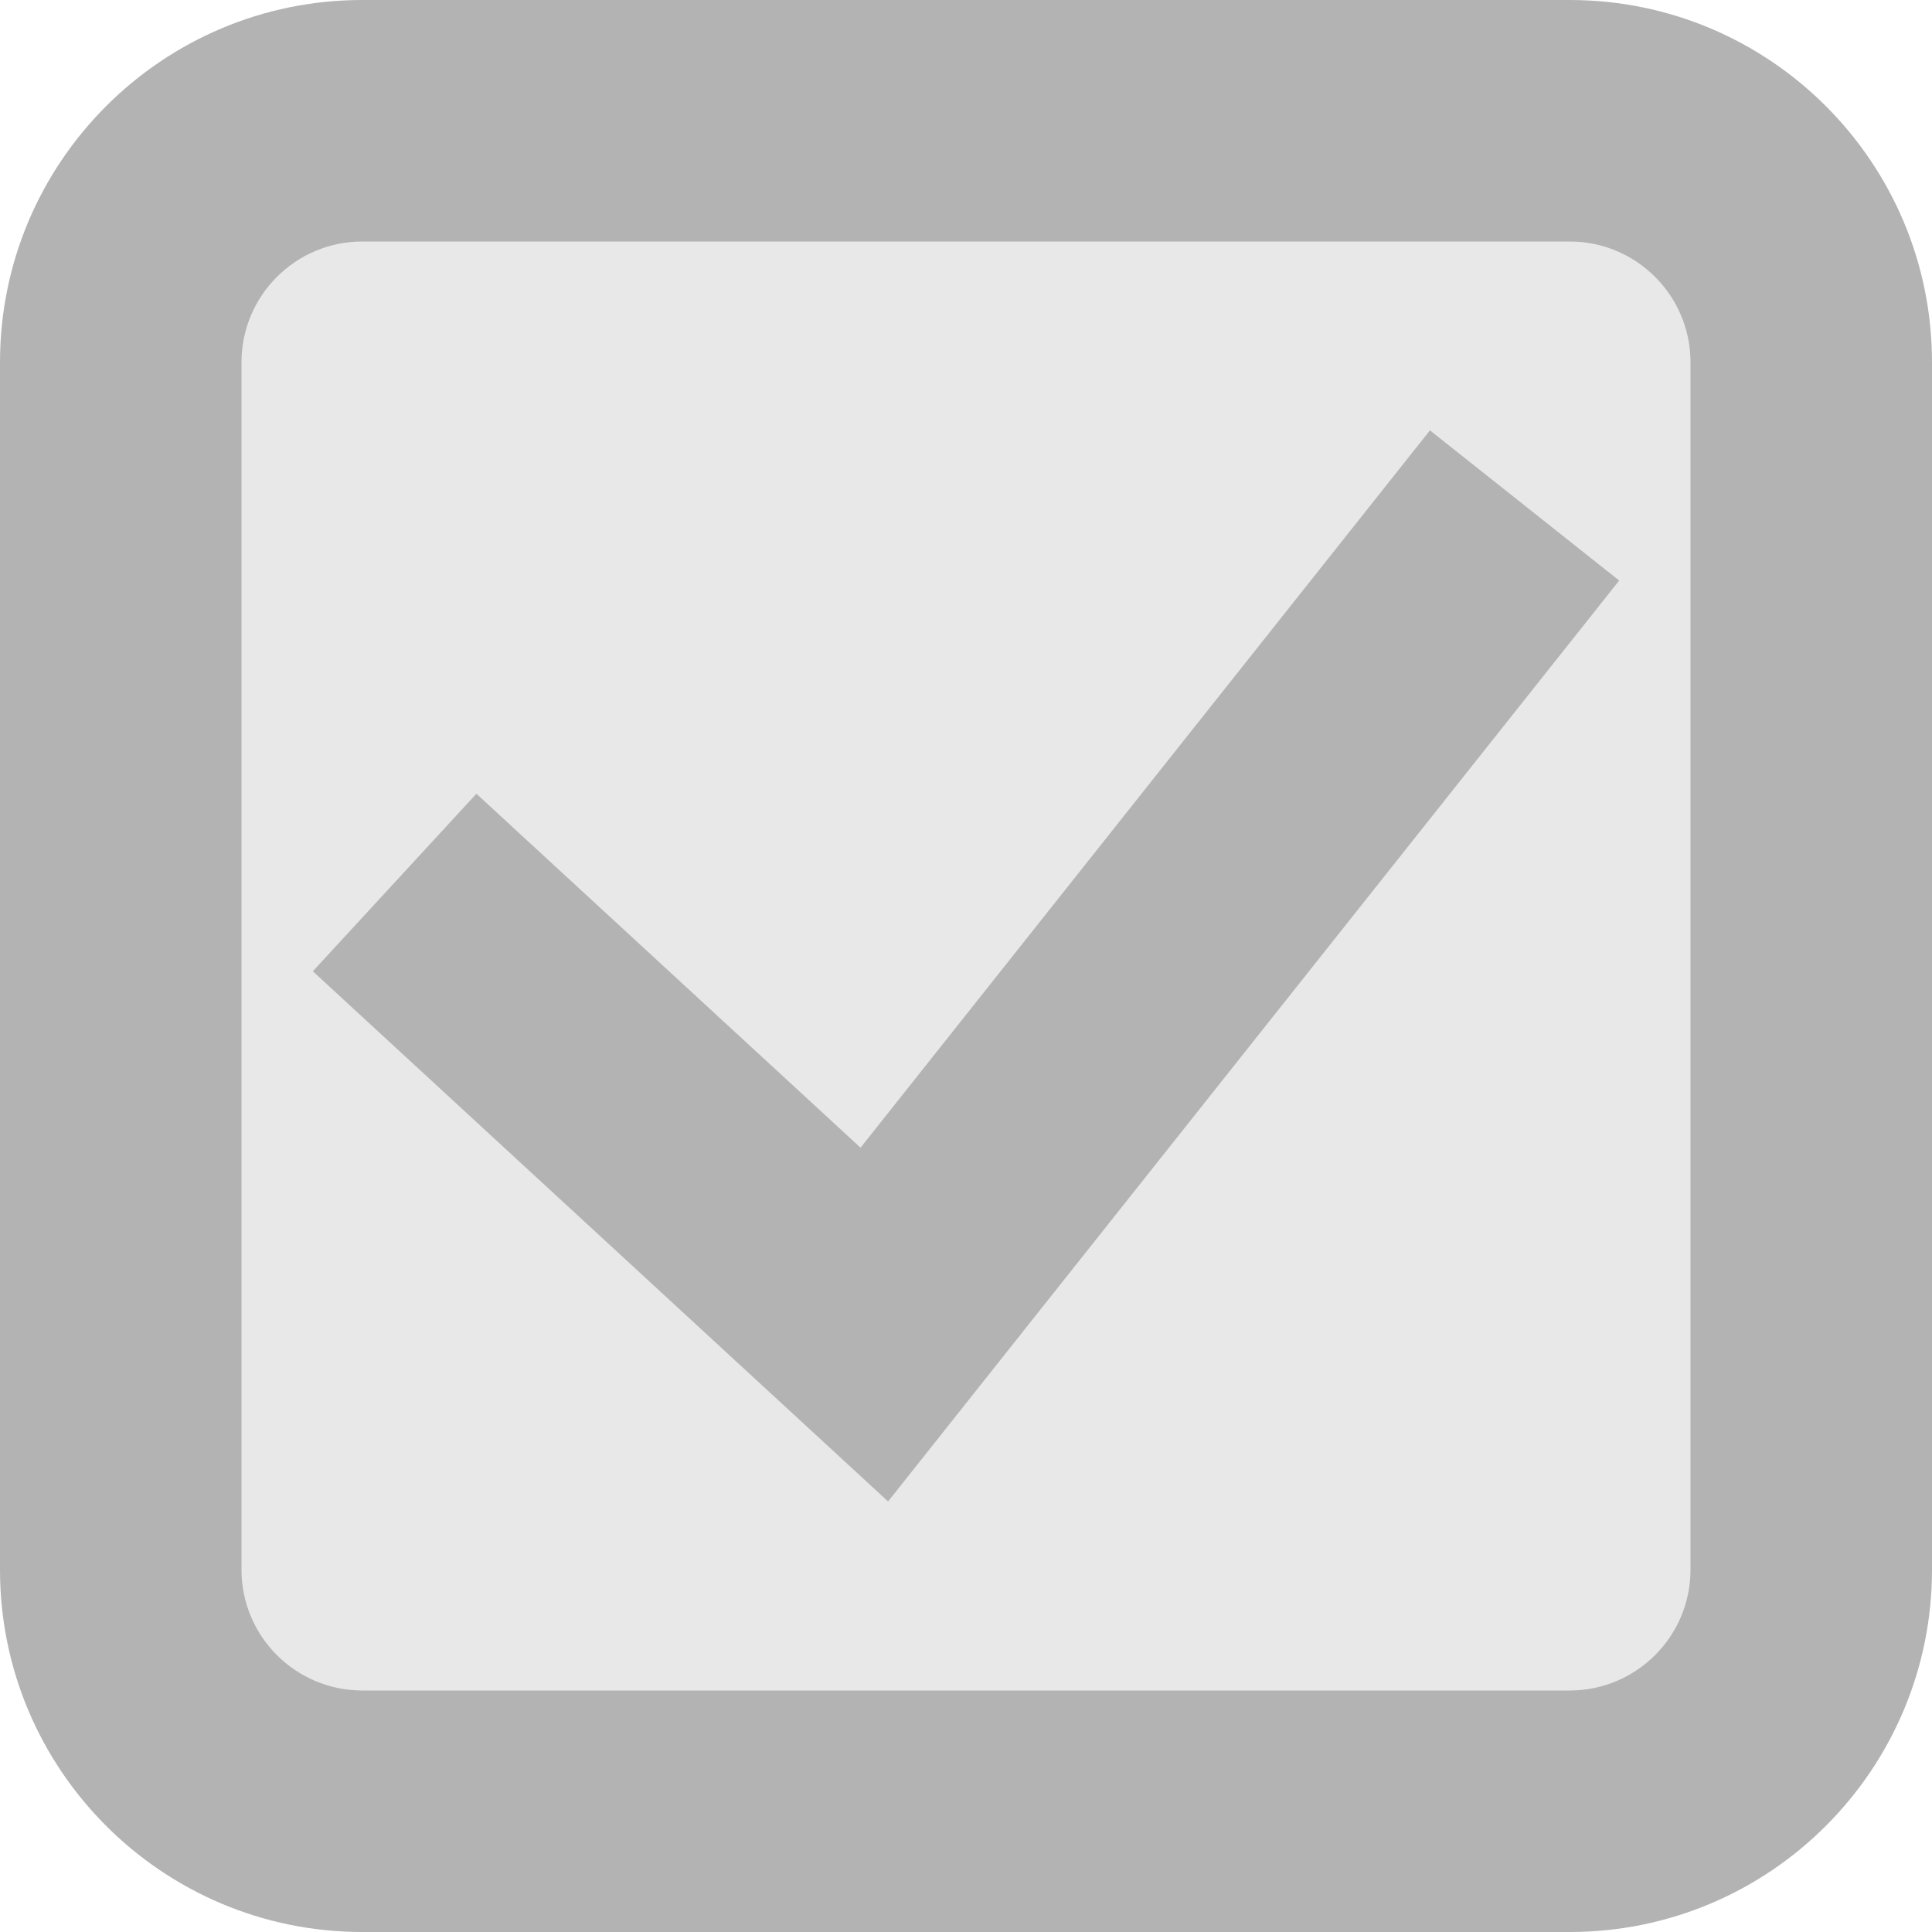 <?xml version="1.0" standalone="no"?><!DOCTYPE svg PUBLIC "-//W3C//DTD SVG 1.1//EN" "http://www.w3.org/Graphics/SVG/1.1/DTD/svg11.dtd"><svg class="icon" width="200px" height="200.00px" viewBox="0 0 1024 1024" version="1.1" xmlns="http://www.w3.org/2000/svg"><path d="M192 0h640c106 0 192 86 192 192v640c0 106-86 192-192 192H192C86 1024 0 938 0 832V192C0 86 86 0 192 0z" fill="#B3B3B3" /><path d="M192 128c-35.3 0-64 28.7-64 64v640c0 35.3 28.7 64 64 64h640c35.3 0 64-28.7 64-64V192c0-35.3-28.7-64-64-64H192z" fill="#E8E8E8" /><path d="M470.7 795.8l-304.9-281 86.7-94.1 203.6 187.6 301.8-380.2 100.3 79.6-387.5 488.1z" fill="#B3B3B3" /></svg>